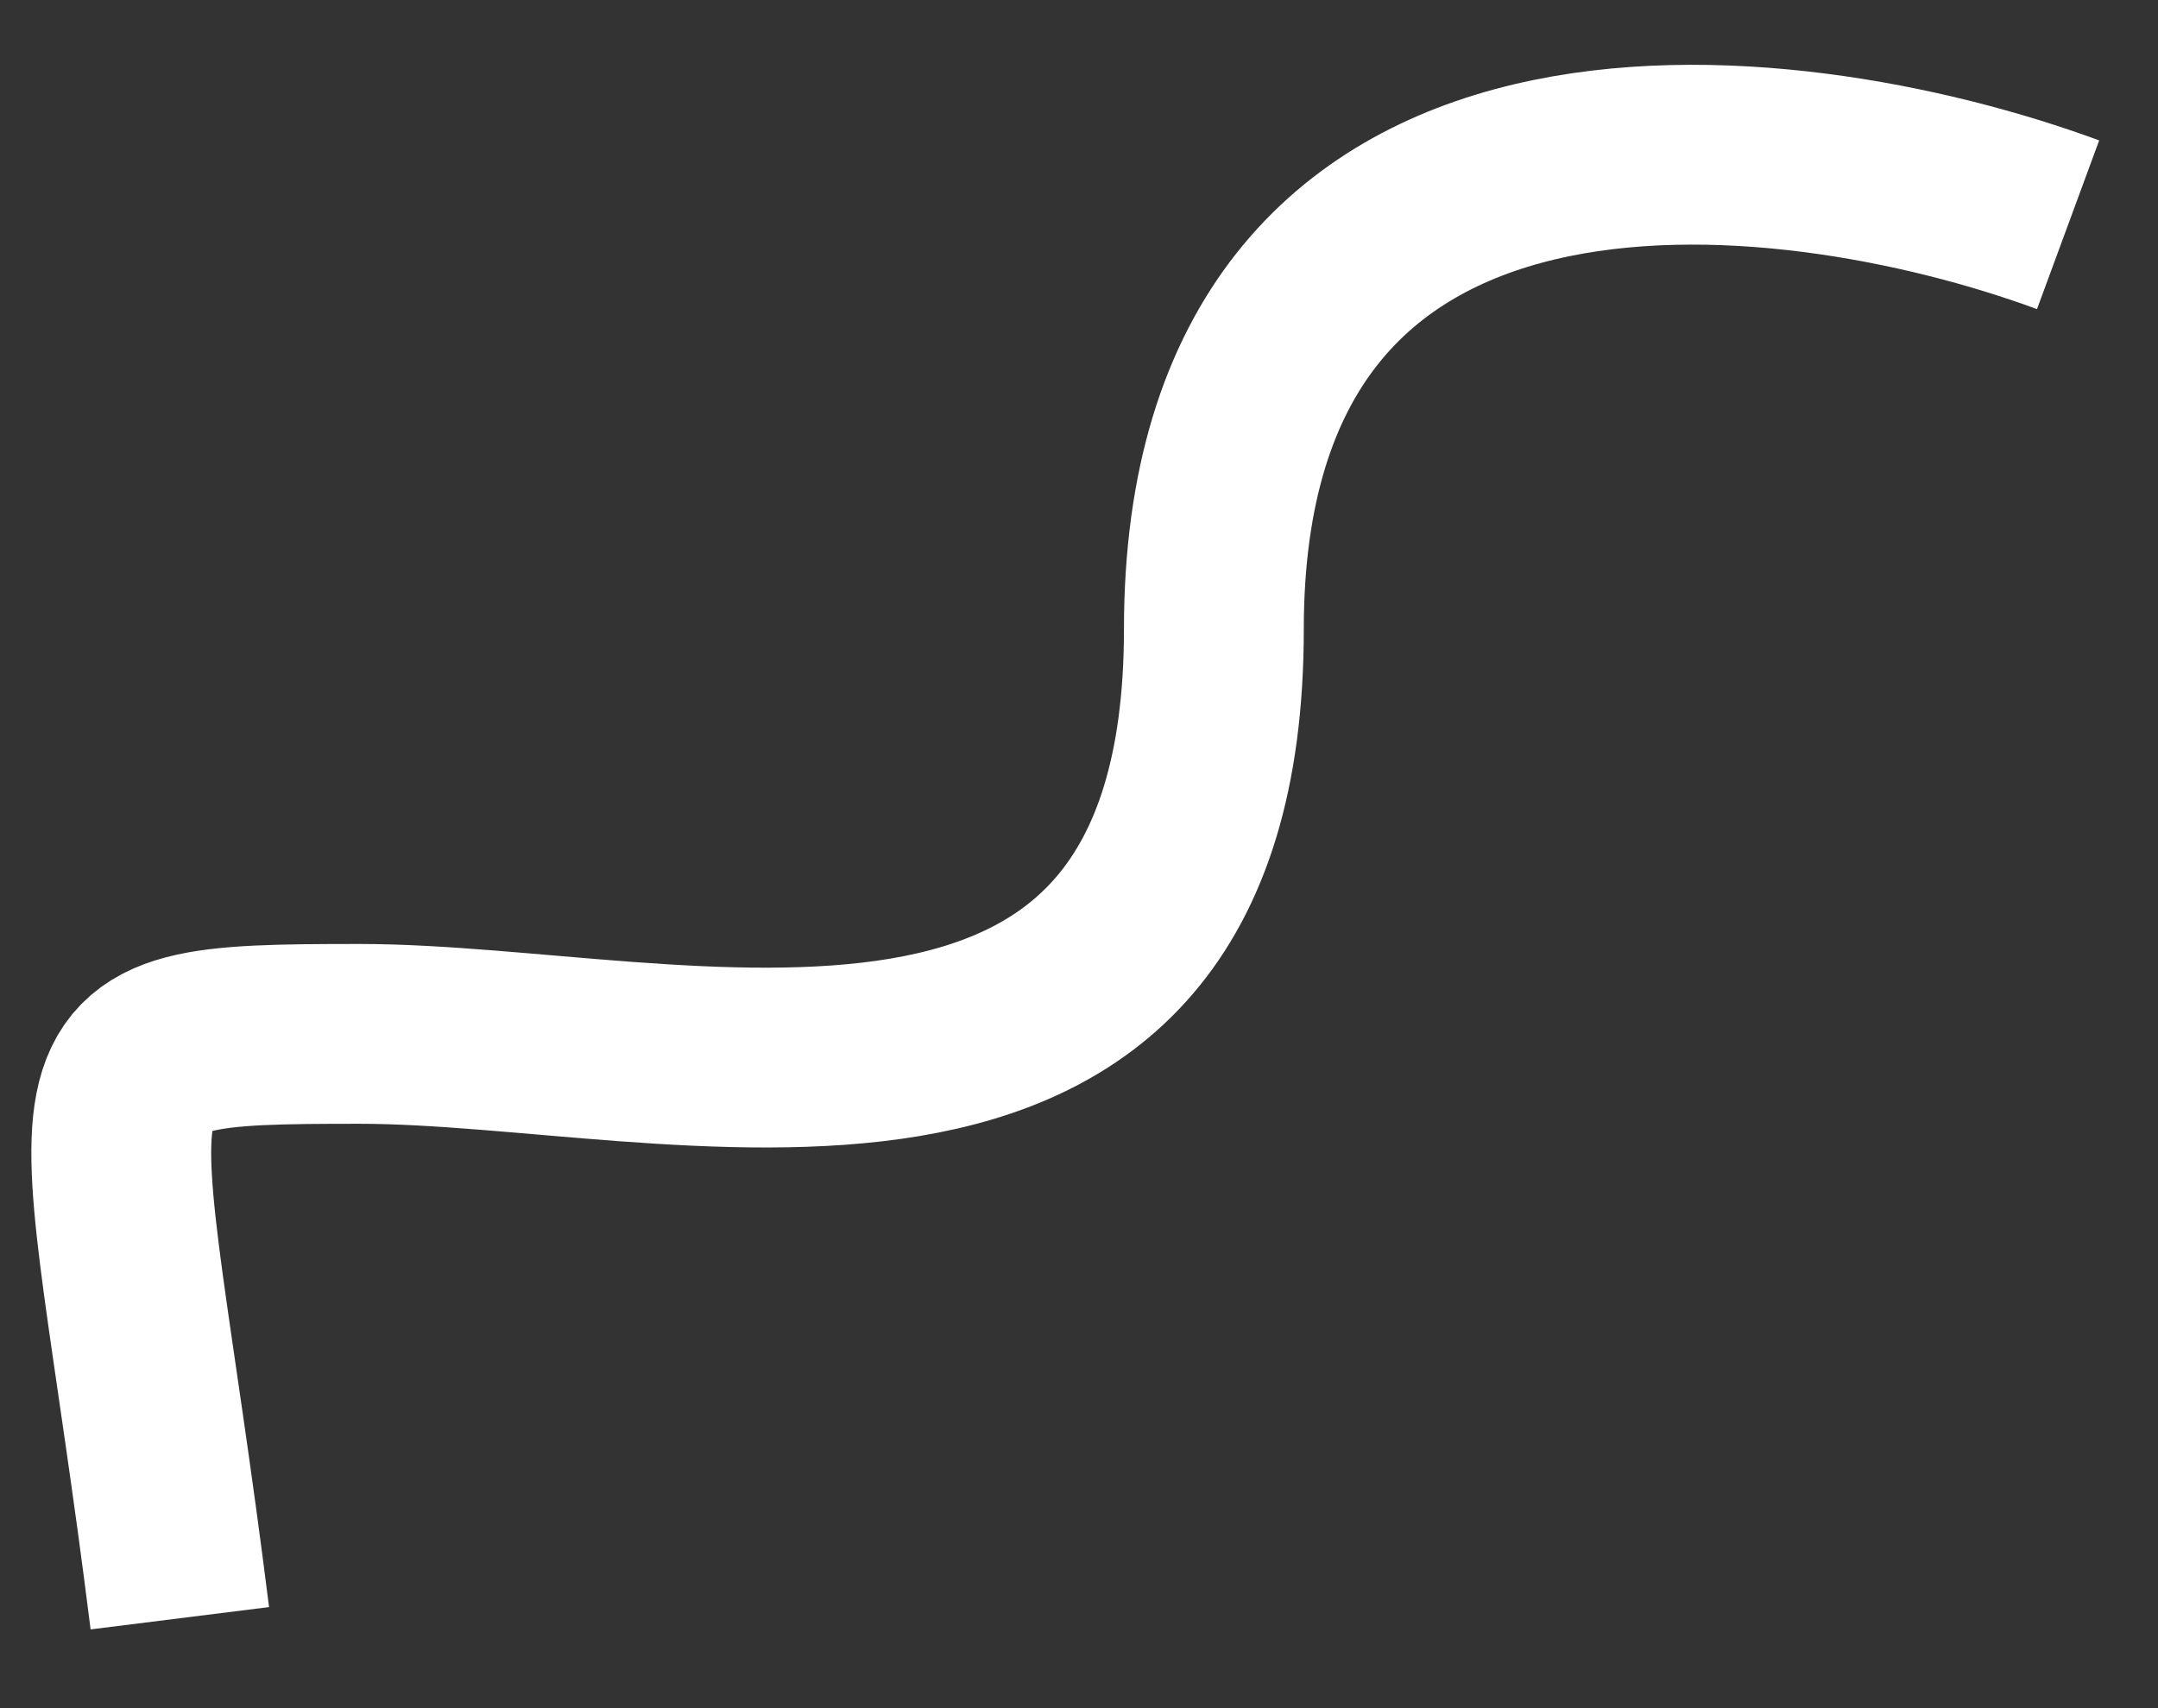<svg width="24" height="19" viewBox="0 0 24 19" fill="none" xmlns="http://www.w3.org/2000/svg">
<rect x="0" y="0" width="24" height="19" fill="#333333" stroke="none"/>
<path d="M23 2.5C19.833 1.333 13.5 0.6 13.5 7C13.5 13.4 7.5 11.5 4 11.5C0.5 11.5 1.2 11.6 2 18" stroke="white" stroke-width="2"/>
</svg>
